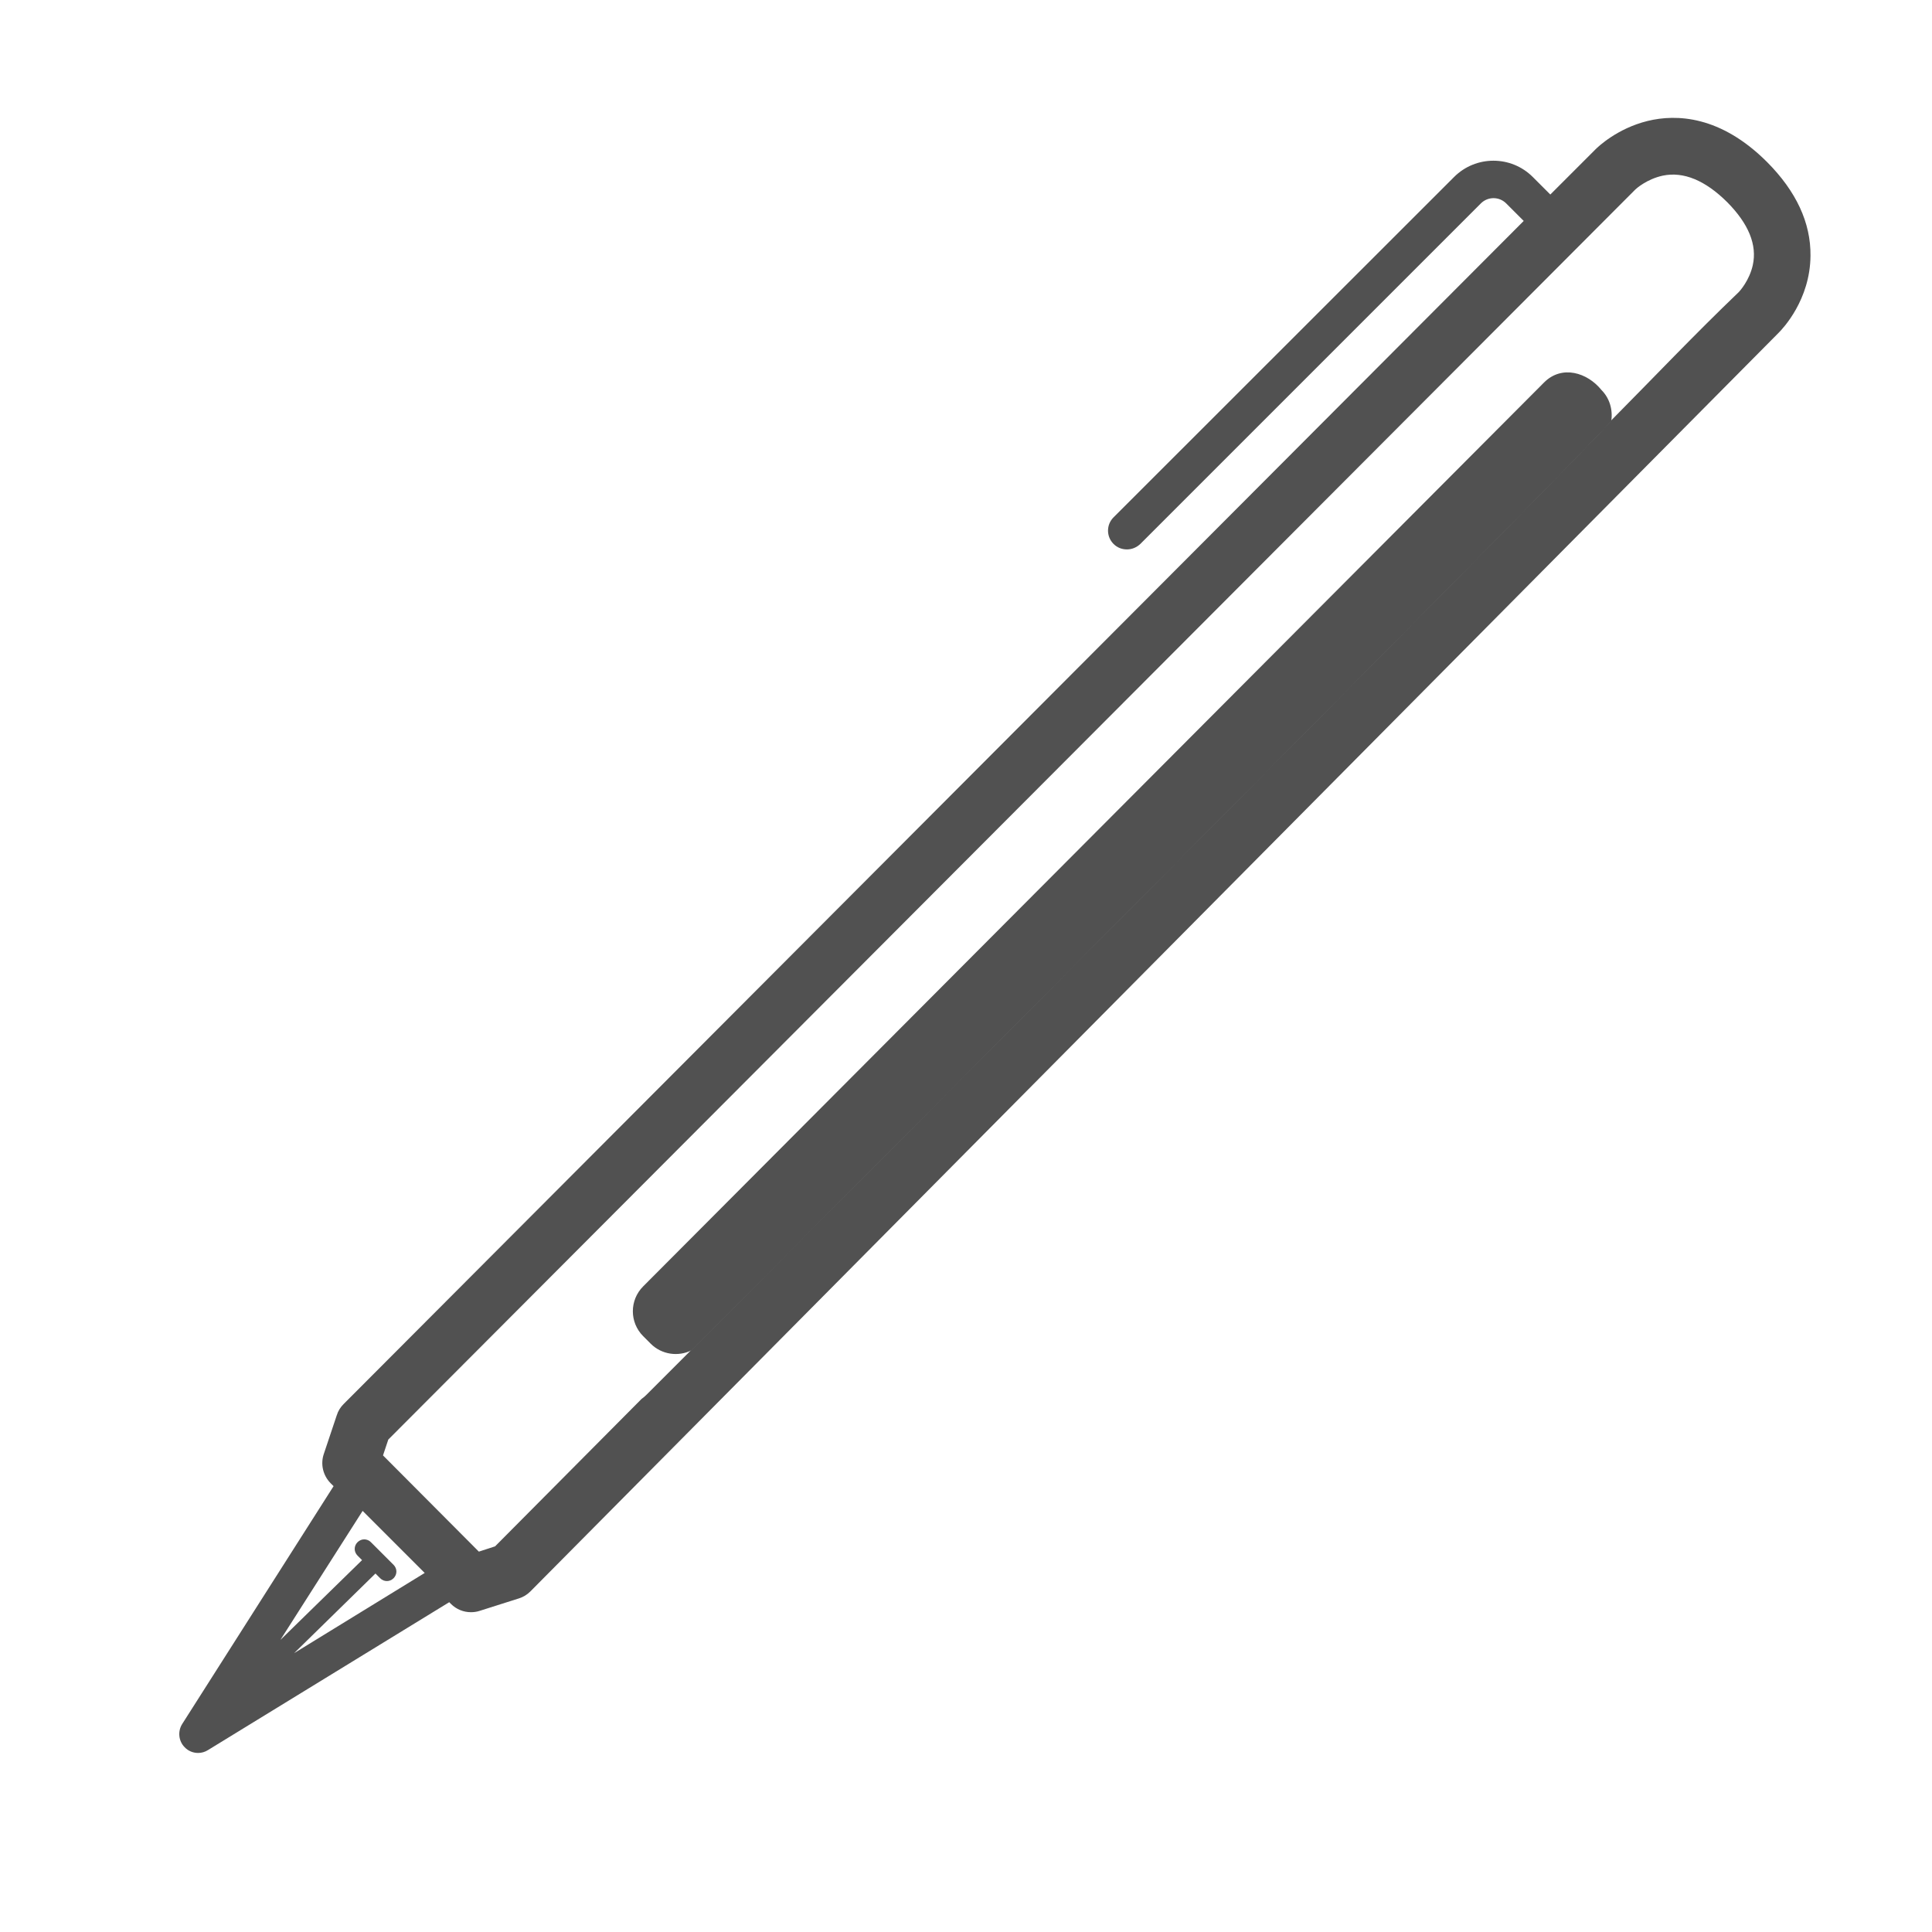 <svg t="1720949699390" class="icon" viewBox="0 0 1024 1024" version="1.1" xmlns="http://www.w3.org/2000/svg" p-id="38543" width="45" height="45"><path d="M848.8 206.7c-7.5-9.3-21-13.4-30.4-4L340.9 681.8c-7.3 7.3-7.3 19.1 0 26.4l4 4c5.8 5.8 14.6 7 21.6 3.5 0.8-0.4 480.2-482.1 487.5-492.5 0.9-5.9-0.8-12.1-5.2-16.5z" fill="#515151" p-id="38544"></path><path d="M936.6 85.9c-24.7-24.7-48.1-25.5-63.3-21.8-16.3 4-26.5 13.9-27.6 15l-24 24-9.3-9.3c-11.5-11.5-30.2-11.5-41.7 0L590.2 274.2c-3.9 3.9-3.9 10.2 0 14.1 2 2 4.5 2.9 7.1 2.9s5.1-1 7.1-2.9l180.5-180.5c3.7-3.7 9.7-3.7 13.4 0l9.3 9.3-625.5 627.1c-1.6 1.6-2.9 3.6-3.6 5.9l-6.9 20.6c-1.8 5.4-0.4 11.3 3.6 15.4l1.6 1.6-80.2 126c-2.5 3.9-2 9.1 1.3 12.4 1.9 2 4.5 3 7.1 3 1.8 0 3.6-0.5 5.2-1.5l127.9-78.4 0.9 0.9c2.9 2.9 6.7 4.4 10.6 4.4 1.5 0 3.1-0.2 4.6-0.7l20.8-6.6c2.3-0.7 4.4-2 6.1-3.7l661.6-667.1c2.2-2.2 16.7-17.4 16.9-40.8 0.2-17.6-7.6-34.2-23-49.7z m-69.7 14.4c0.1 0 0.1 0 0 0 0.1 0 0 0 0 0z m-711 775.9L199 834l2.5 2.5c2 2 5.1 2 7.1 0s2-5.1 0-7.1l-6-6-6-6c-2-2-5.1-2-7.1 0s-2 5.1 0 7.1l2.4 2.4-43.3 42.3 43.6-68.4 32.9 32.9-69.2 42.5zM929 140.6c-1.8 8-6.8 13.6-7.4 14.2-23.1 22.1-45.2 45.4-67.7 68.1 0 0 0 0.1-0.1 0.2-7.3 10.4-486.7 492.1-487.5 492.5l-23.7 23.7c-0.8 0.8-1.6 1.5-2.5 2.1l-77.7 78.2-8.6 2.8-50.8-51 2.8-8.4 661-662.6c0.4-0.4 6.1-5.5 14.5-7.3 11-2.3 22.5 2.5 34.1 14 11.4 11.5 16 22.7 13.6 33.5z" fill="#515151" p-id="38545"></path></svg>